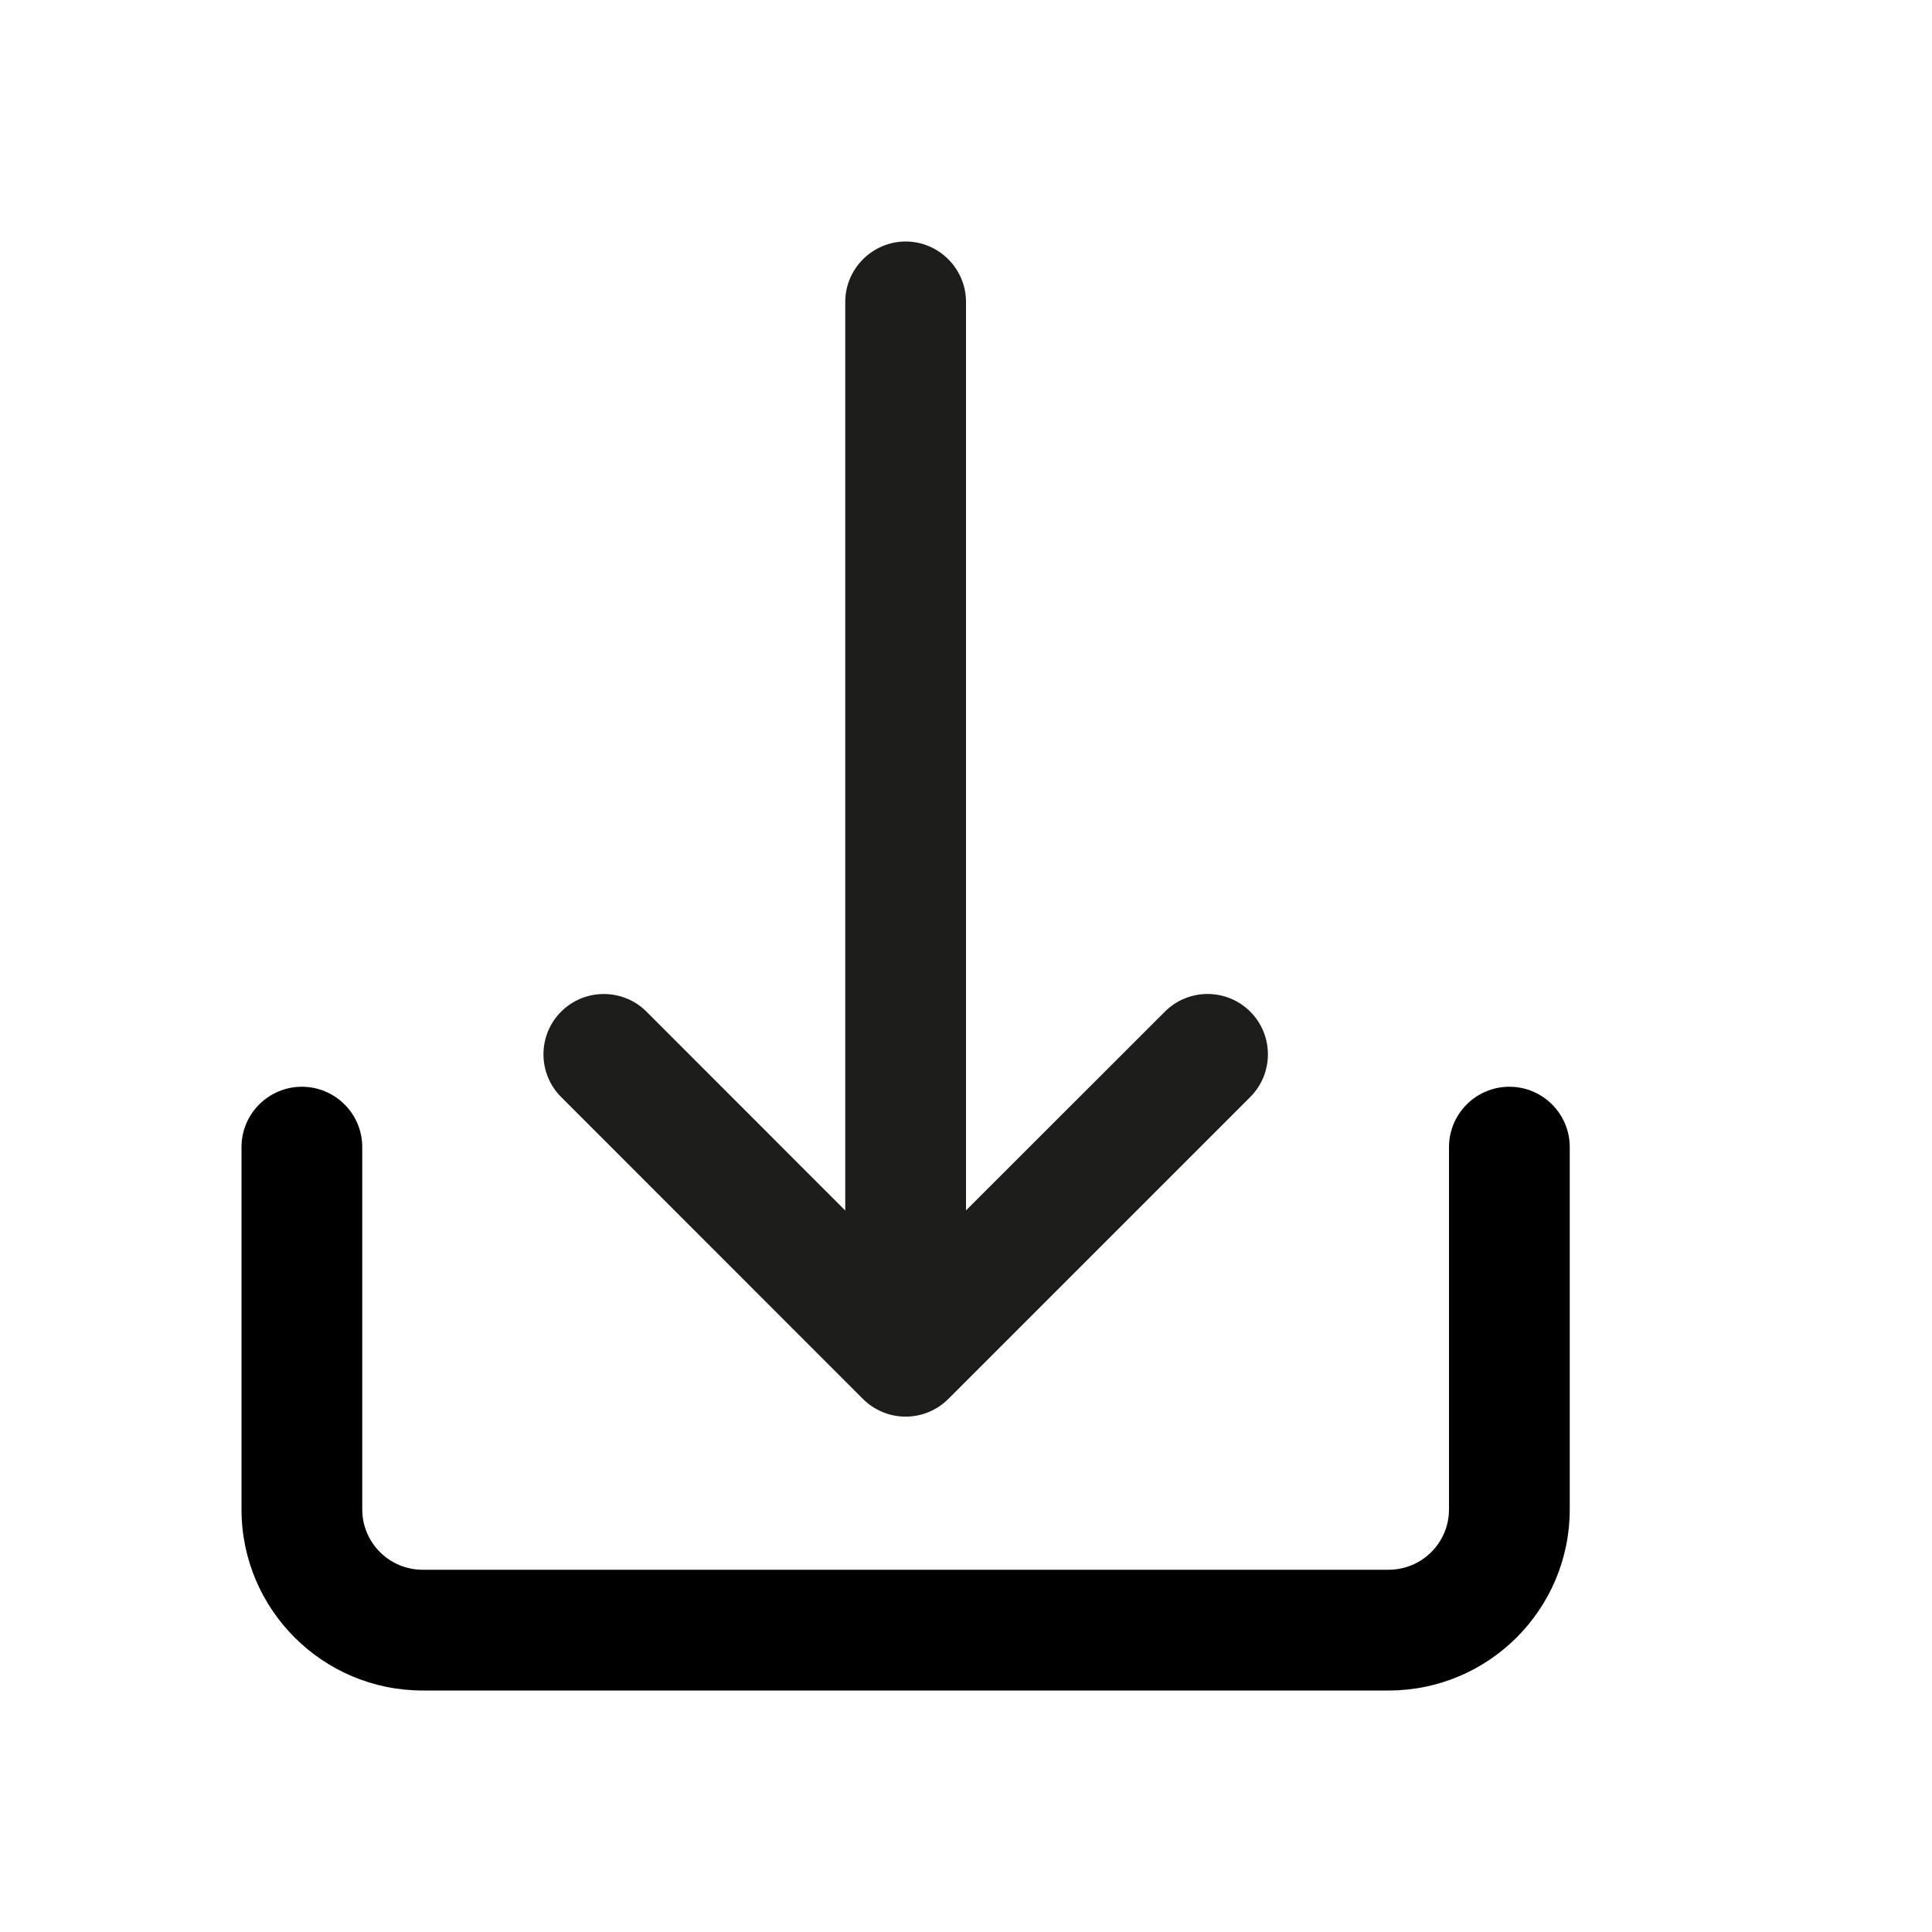 <?xml version="1.0" encoding="UTF-8"?>
<svg width="16px" height="16px" viewBox="0 0 16 16" version="1.1" xmlns="http://www.w3.org/2000/svg" xmlns:xlink="http://www.w3.org/1999/xlink">
    <!-- Generator: Sketch 51.2 (57519) - http://www.bohemiancoding.com/sketch -->
    <title>save</title>
    <desc>Created with Sketch.</desc>
    <defs></defs>
    <g id="save" stroke="none" stroke-width="1" fill="none" fill-rule="evenodd">
        <path d="M12,9.5 C12,9.224 12.224,9 12.5,9 C12.776,9 13,9.224 13,9.5 L13,12.5 C13,13.328 12.328,14 11.5,14 L3.5,14 C2.672,14 2,13.328 2,12.5 L2,9.5 C2,9.224 2.224,9 2.5,9 C2.776,9 3,9.224 3,9.5 L3,12.5 C3,12.776 3.224,13 3.5,13 L11.5,13 C11.776,13 12,12.776 12,12.5 L12,9.5 Z" id="Rectangle-2" fill="#000000" fill-rule="nonzero"></path>
        <path d="M9.646,5.354 C9.744,5.452 9.872,5.5 10,5.5 C10.127,5.5 10.255,5.452 10.353,5.354 C10.548,5.159 10.548,4.842 10.353,4.647 L7.854,2.147 C7.76,2.053 7.633,2 7.5,2 C7.367,2 7.24,2.053 7.146,2.147 L4.646,4.647 C4.451,4.842 4.451,5.159 4.646,5.354 C4.841,5.549 5.158,5.549 5.353,5.354 L7,3.708 L7,11.232 C7,11.507 7.225,11.732 7.5,11.732 C7.774,11.732 8,11.507 8,11.232 L8,3.707 L9.646,5.354 Z" id="Fill-1" fill="#1D1D1B" transform="translate(7.5, 6.866) rotate(-180) translate(-7.5, -6.866) "></path>
    </g>
</svg>